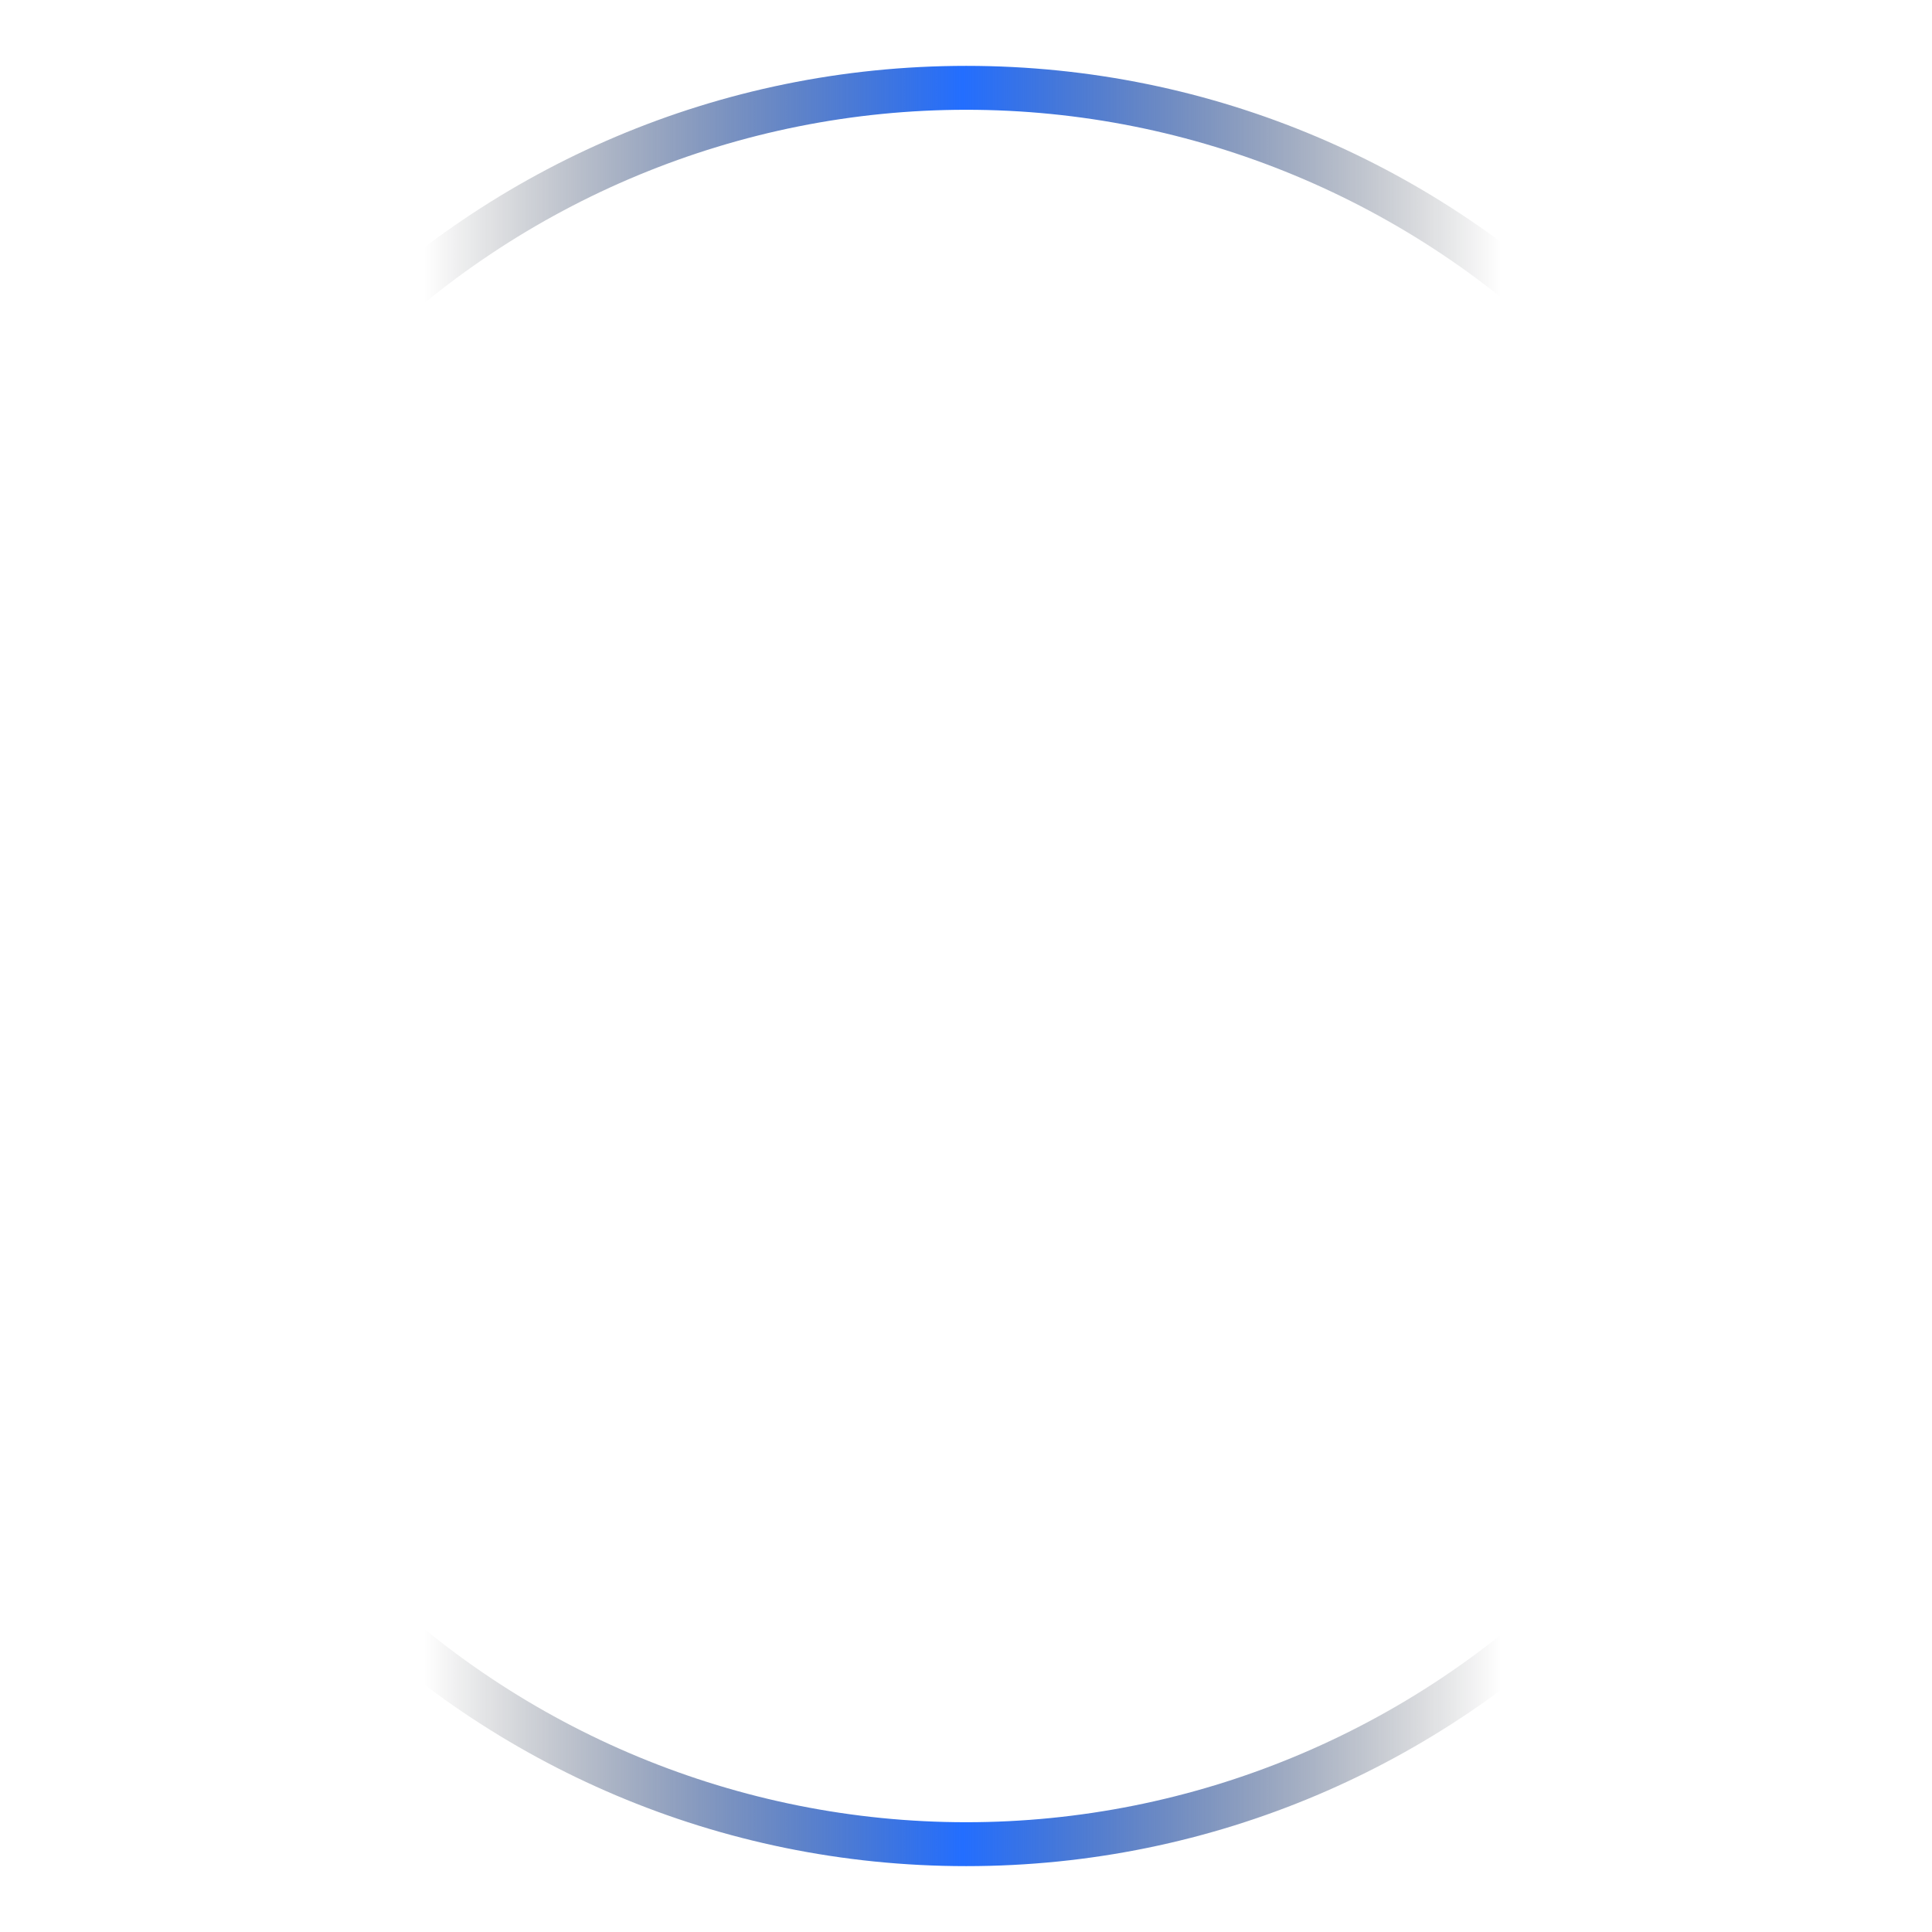 <?xml version="1.0" encoding="UTF-8" standalone="no"?>

<svg viewBox="0 0 44 44" width="44pt" height="44pt" version="1.1" id="svg5" xmlns:xlink="http://www.w3.org/1999/xlink" xmlns="http://www.w3.org/2000/svg" xmlns:svg="http://www.w3.org/2000/svg">
 <defs id="defs1">
  <linearGradient id="linearGradient5">
  <stop style="stop-color:#000000;stop-opacity:0;" offset="0.199" id="stop5" />
   <stop style="stop-color:#236eff;stop-opacity:1" offset="0.498" id="stop7" />
   <stop style="stop-color:#000000;stop-opacity:0;" offset="0.797" id="stop6" />
  </linearGradient>
  <linearGradient xlink:href="#linearGradient5" id="linearGradient6" x1="1.505" y1="22" x2="42.505" y2="22" gradientUnits="userSpaceOnUse" />
 </defs>
 <path d=" M 1.505 22 C 1.505 10.686 10.691 1.5 22.005 1.5 C 33.319 1.5 42.505 10.686 42.505 22 C 42.505 33.314 33.319 42.5 22.005 42.5 C 10.691 42.5 1.505 33.314 1.505 22 Z  M 2.505 22 C 2.505 16.83 4.565 11.87 8.215 8.21 C 11.875 4.56 16.835 2.5 22.005 2.5 C 27.175 2.5 32.135 4.56 35.795 8.21 C 39.445 11.87 41.505 16.83 41.505 22 C 41.505 27.17 39.445 32.13 35.795 35.79 C 32.135 39.44 27.175 41.5 22.005 41.5 C 16.835 41.5 11.875 39.44 8.215 35.79 C 4.565 32.13 2.505 27.17 2.505 22 Z " fill-rule="evenodd" id="path1" style="fill:url(#linearGradient6)" />
</svg>
